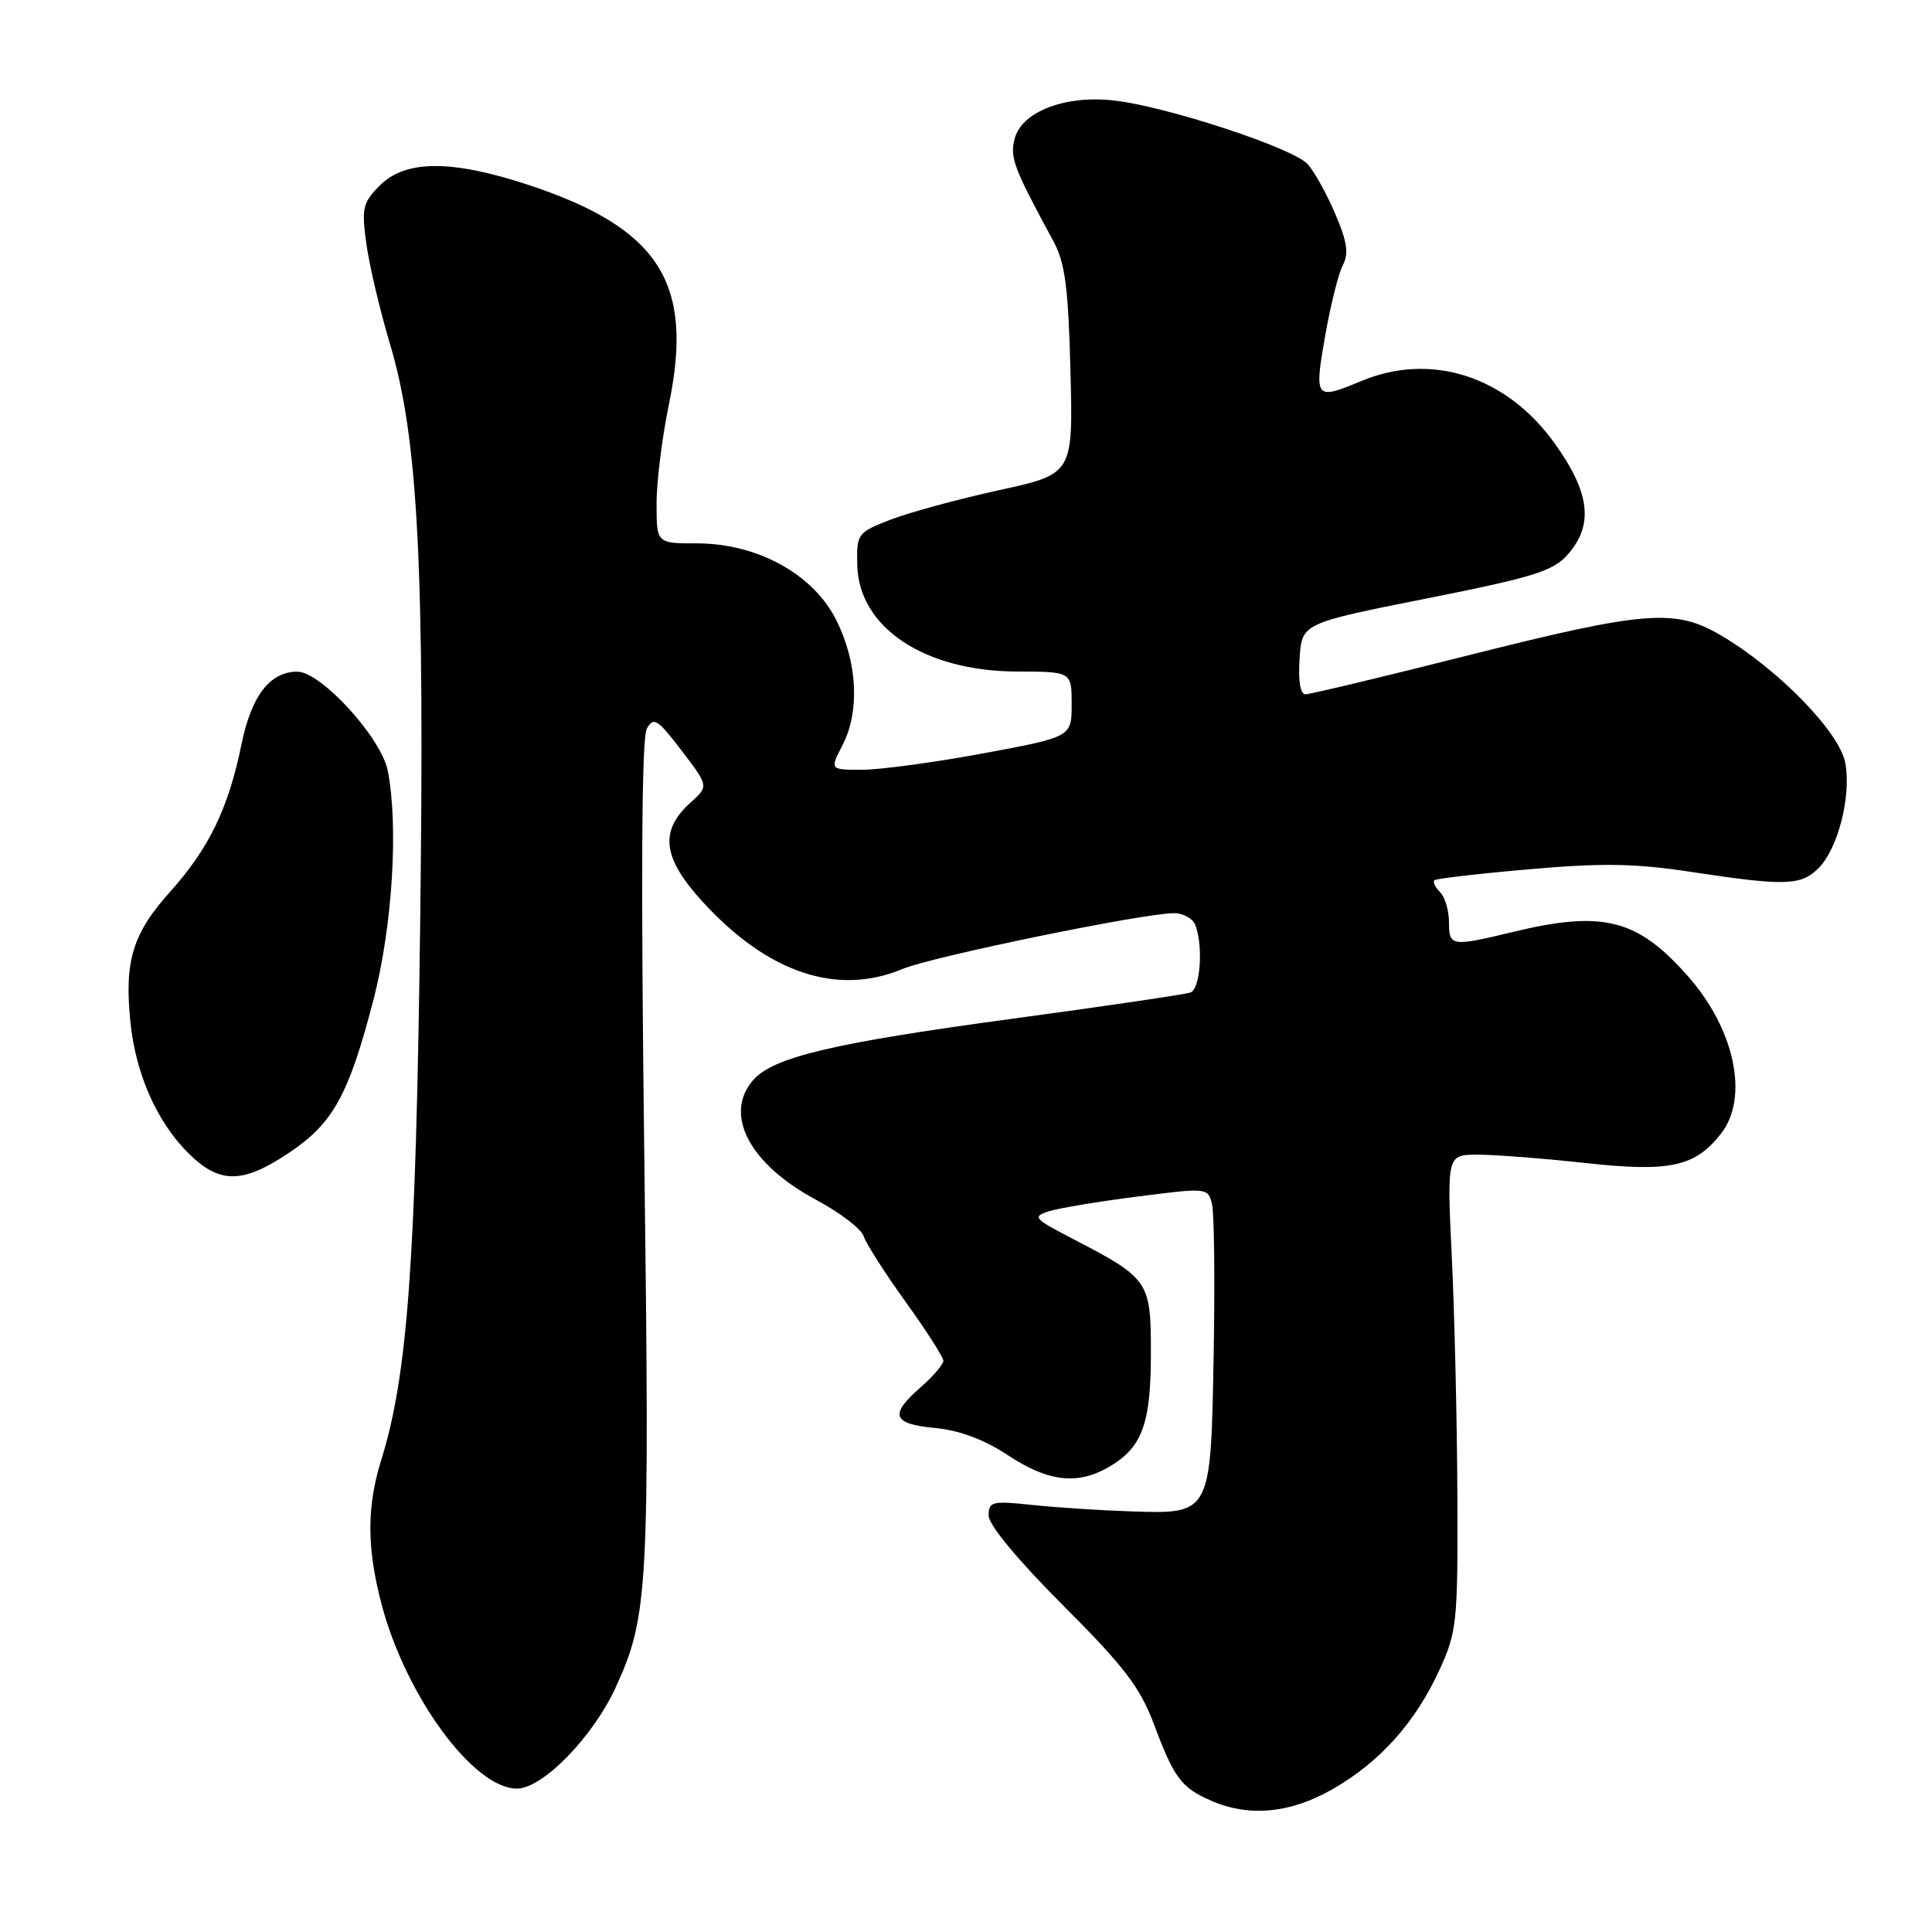 <?xml version="1.0" encoding="UTF-8" standalone="no"?>
<!DOCTYPE svg PUBLIC "-//W3C//DTD SVG 1.1//EN" "http://www.w3.org/Graphics/SVG/1.1/DTD/svg11.dtd" >
<svg xmlns="http://www.w3.org/2000/svg" xmlns:xlink="http://www.w3.org/1999/xlink" version="1.1" viewBox="0 0 256 256">
 <g >
 <path fill="currentColor"
d=" M 176.58 237.07 C 182.86 233.47 187.55 228.23 190.74 221.26 C 193.05 216.22 193.18 214.95 193.11 198.21 C 193.07 188.47 192.74 174.31 192.38 166.75 C 191.72 153.00 191.72 153.00 195.82 153.00 C 198.08 153.00 204.46 153.49 210.02 154.10 C 221.30 155.33 224.58 154.62 228.03 150.23 C 231.77 145.47 229.90 136.44 223.71 129.41 C 216.98 121.76 212.43 120.60 200.50 123.48 C 192.31 125.46 192.00 125.41 192.00 122.20 C 192.00 120.66 191.47 118.87 190.82 118.22 C 190.17 117.57 189.83 116.85 190.07 116.64 C 190.30 116.42 195.96 115.76 202.64 115.18 C 212.32 114.33 216.66 114.40 224.14 115.54 C 236.52 117.42 238.64 117.36 240.95 115.05 C 243.55 112.45 245.32 105.52 244.51 101.09 C 243.76 97.02 235.64 88.68 228.09 84.22 C 221.95 80.60 218.07 80.91 194.29 86.90 C 183.17 89.71 173.58 92.00 172.98 92.00 C 172.30 92.00 172.01 90.21 172.20 87.29 C 172.50 82.59 172.50 82.59 189.00 79.31 C 203.27 76.47 205.80 75.68 207.75 73.46 C 211.19 69.53 210.69 65.29 206.01 58.76 C 199.62 49.83 189.63 46.62 180.35 50.50 C 174.26 53.04 174.13 52.89 175.58 44.55 C 176.30 40.45 177.36 36.20 177.94 35.12 C 178.74 33.61 178.51 32.02 176.92 28.32 C 175.79 25.67 174.14 22.71 173.27 21.75 C 171.32 19.59 154.32 14.02 147.49 13.30 C 141.00 12.61 135.33 14.84 134.43 18.43 C 133.81 20.91 134.31 22.23 139.60 32.00 C 141.13 34.83 141.56 38.11 141.84 49.16 C 142.19 62.81 142.19 62.81 132.34 64.96 C 126.93 66.15 120.47 67.90 118.00 68.86 C 113.63 70.56 113.50 70.72 113.59 74.83 C 113.76 83.13 122.46 88.94 134.75 88.98 C 142.00 89.00 142.00 89.00 142.00 93.32 C 142.00 97.65 142.00 97.65 130.25 99.83 C 123.79 101.03 116.58 102.00 114.22 102.00 C 109.95 102.00 109.95 102.00 111.63 98.75 C 113.94 94.28 113.63 87.84 110.84 82.22 C 107.80 76.09 100.38 72.00 92.32 72.00 C 87.00 72.00 87.00 72.00 87.00 66.75 C 86.99 63.86 87.74 57.89 88.65 53.49 C 91.96 37.50 87.36 30.28 70.20 24.56 C 59.97 21.16 53.76 21.15 50.37 24.54 C 48.06 26.85 47.89 27.56 48.54 32.28 C 48.93 35.13 50.33 41.08 51.65 45.49 C 55.43 58.08 56.29 74.97 55.66 123.50 C 55.10 167.25 53.99 182.31 50.53 193.41 C 48.59 199.62 48.59 205.02 50.53 212.46 C 53.72 224.69 62.73 237.00 68.50 237.00 C 71.90 237.00 78.58 230.15 81.59 223.57 C 85.91 214.14 86.10 210.65 85.37 152.94 C 84.91 116.56 85.02 97.78 85.70 96.57 C 86.61 94.95 87.11 95.26 90.32 99.46 C 93.91 104.17 93.91 104.17 91.51 106.34 C 87.31 110.11 87.77 113.72 93.23 119.63 C 101.83 128.96 110.97 132.00 119.60 128.39 C 123.53 126.75 151.51 121.00 155.56 121.00 C 156.78 121.00 158.06 121.71 158.39 122.58 C 159.46 125.35 159.05 131.05 157.75 131.51 C 157.06 131.76 146.60 133.30 134.50 134.94 C 110.31 138.20 102.39 140.08 99.75 143.17 C 95.86 147.73 99.36 154.30 108.19 159.01 C 111.32 160.69 114.13 162.84 114.44 163.80 C 114.74 164.75 117.24 168.67 119.99 172.49 C 122.75 176.32 125.00 179.84 125.00 180.31 C 125.00 180.79 123.65 182.37 122.00 183.81 C 117.80 187.49 118.22 188.67 123.91 189.22 C 127.16 189.53 130.42 190.75 133.58 192.84 C 138.91 196.37 142.83 196.81 147.02 194.33 C 151.36 191.77 152.50 188.64 152.50 179.29 C 152.50 169.73 152.28 169.41 142.05 164.10 C 136.98 161.47 136.76 161.21 138.99 160.50 C 140.31 160.08 145.59 159.20 150.72 158.55 C 159.92 157.37 160.06 157.38 160.59 159.51 C 160.89 160.69 160.99 169.60 160.82 179.30 C 160.43 200.81 160.53 200.62 149.71 200.26 C 145.75 200.13 139.91 199.75 136.75 199.41 C 131.44 198.85 131.00 198.96 131.00 200.83 C 131.00 202.05 134.88 206.73 140.84 212.70 C 148.98 220.84 151.07 223.58 152.92 228.51 C 155.57 235.60 156.54 236.89 160.50 238.61 C 165.52 240.80 170.98 240.28 176.58 237.07 Z  M 38.30 152.75 C 44.16 148.82 46.19 145.12 49.49 132.46 C 52.00 122.77 52.83 109.40 51.37 102.09 C 50.50 97.73 42.52 89.00 39.41 89.00 C 35.76 89.00 33.31 92.19 31.99 98.66 C 30.29 107.05 27.67 112.46 22.55 118.15 C 17.55 123.72 16.45 127.36 17.29 135.52 C 17.99 142.31 20.79 148.64 24.92 152.76 C 29.06 156.90 32.11 156.90 38.30 152.75 Z "/>
</g>
</svg>